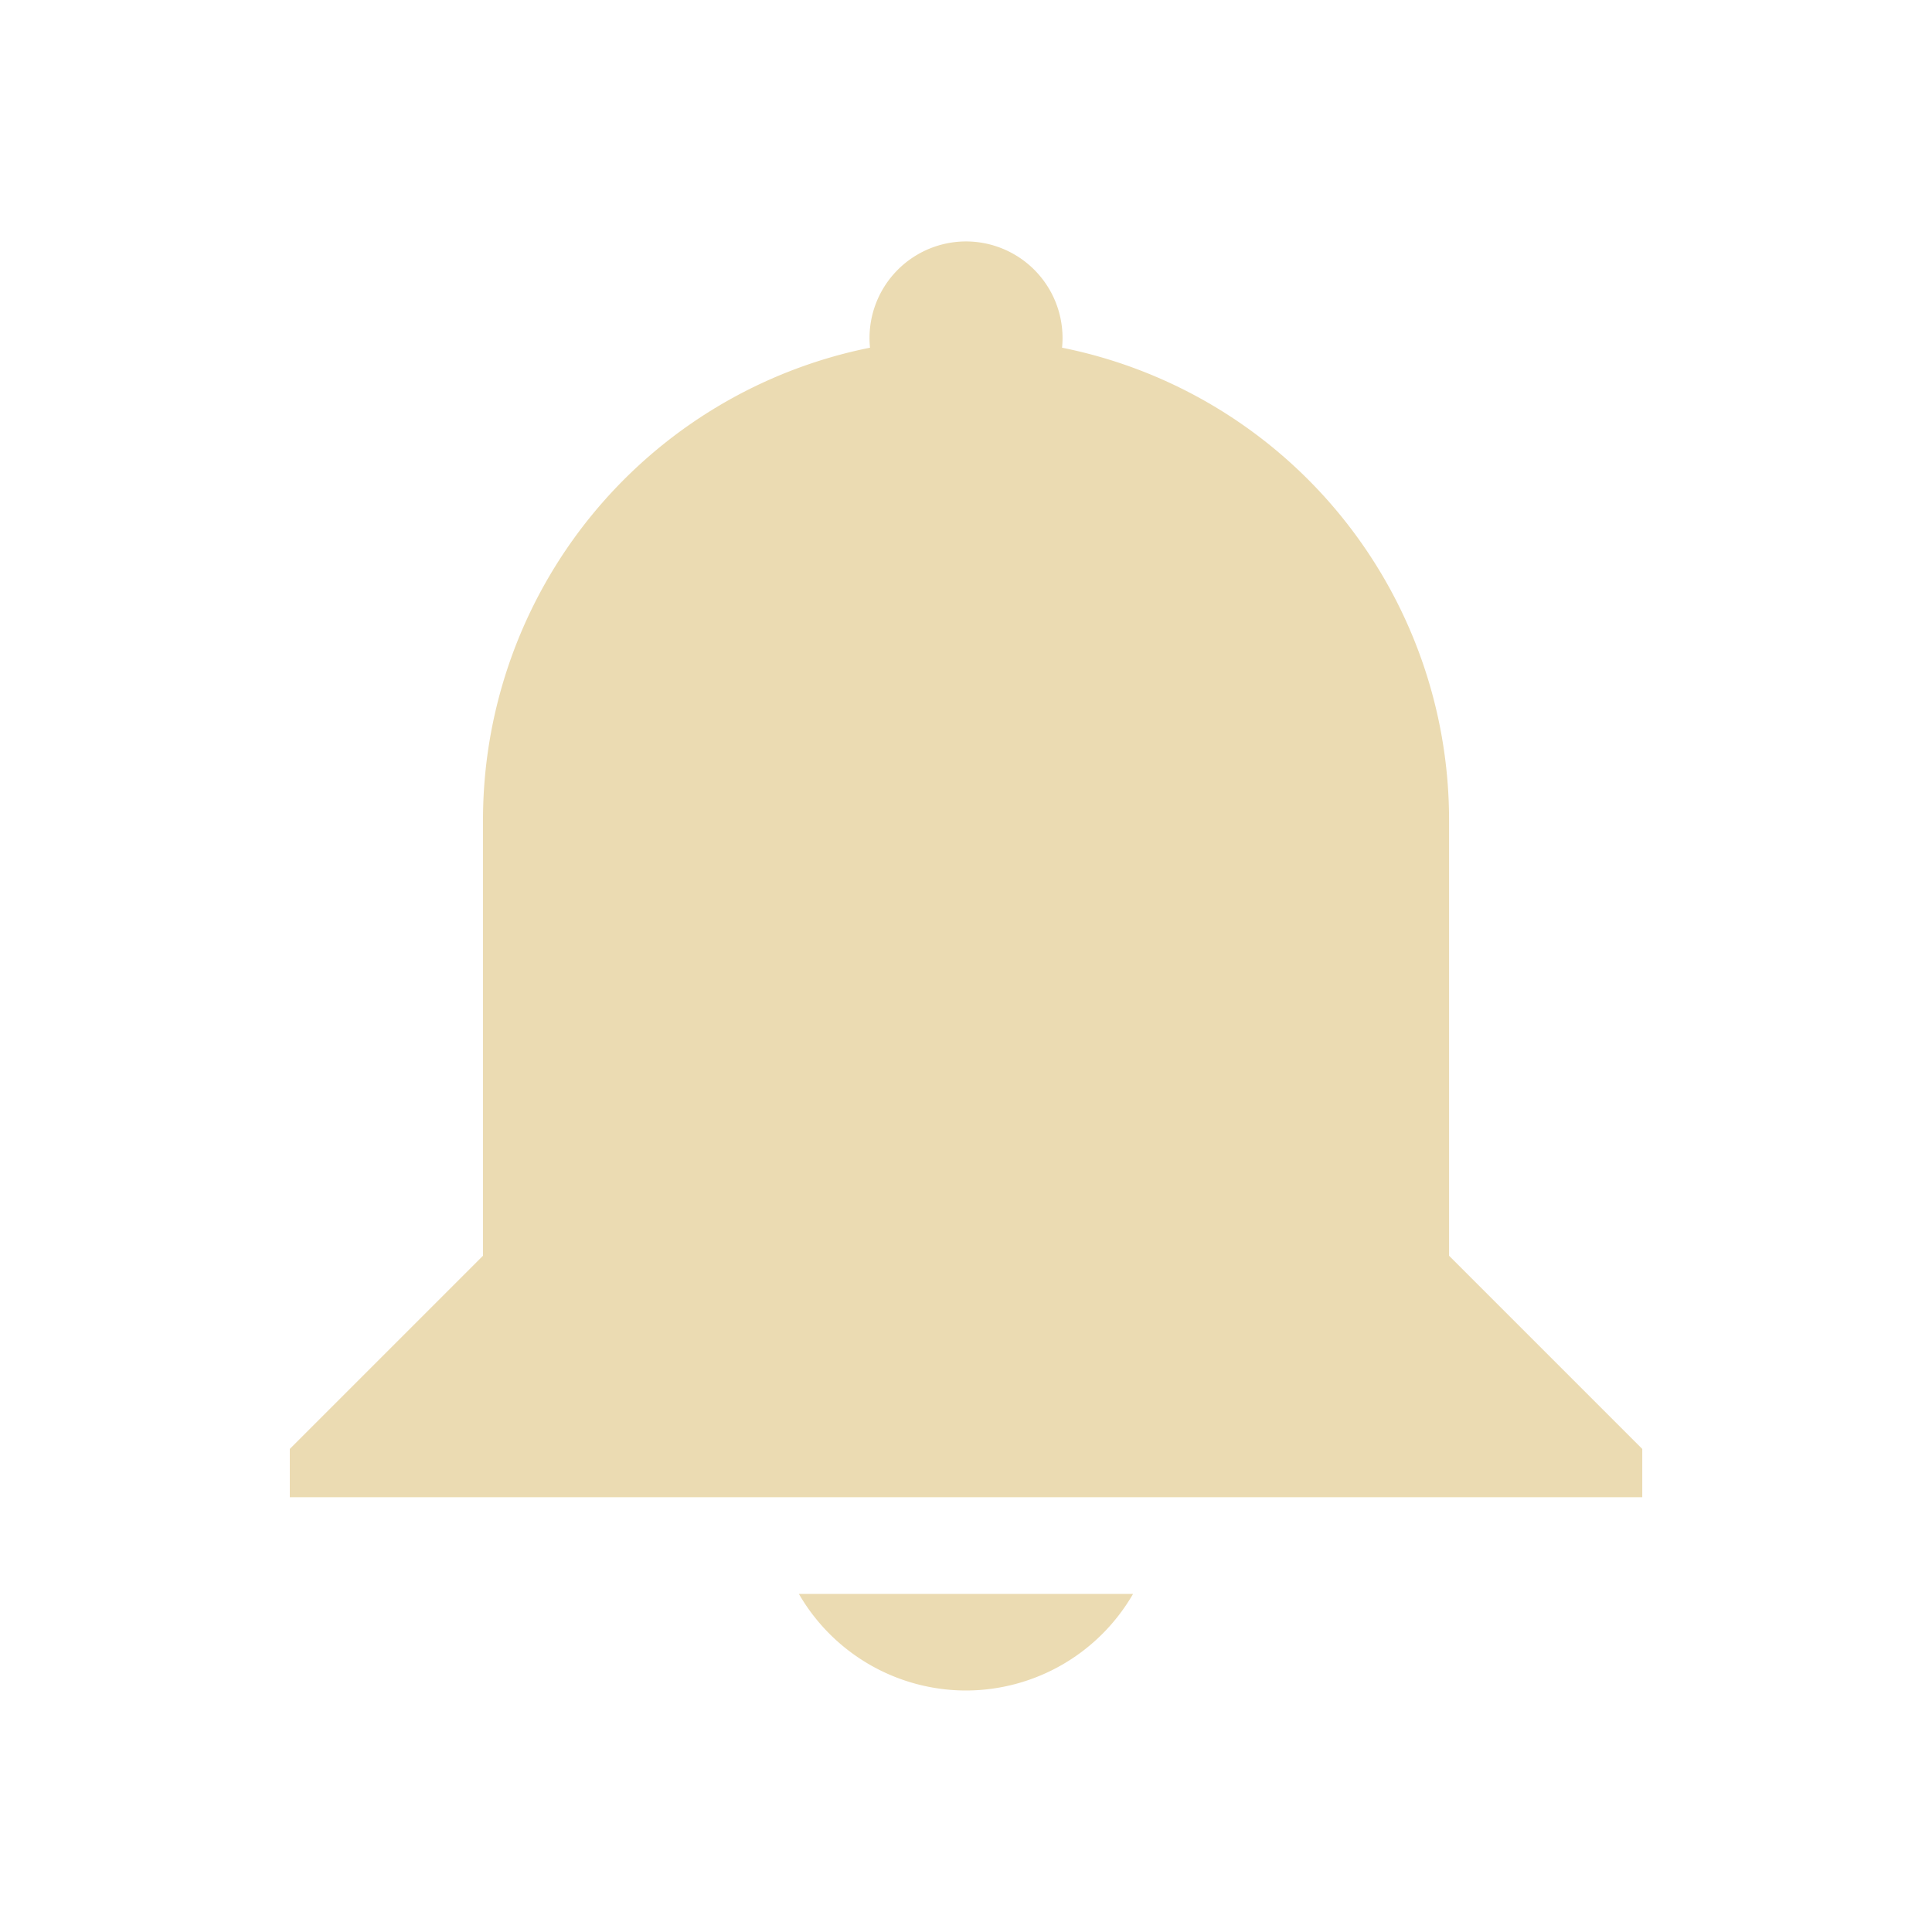 <svg id="svg68" width="32" height="32" version="1.1" xmlns="http://www.w3.org/2000/svg">
 <g id="g6" fill="#ebdbb2">
  <path id="expander-bottom" d="m1 40 2-2 2 2z"/>
  <path id="expander-top" d="m1 34 2 2 2-2z"/>
  <path id="expander-right" d="m6 35-2 2 2 2z"/>
  <path id="expander-left" d="m0 35 2 2-2 2z"/>
 </g>
 <g id="22-22-notification-inactive" transform="translate(0,-22)">
  <rect id="rect13" width="22" height="22" opacity=".001"/>
  <path id="path15" d="m11.373 3.084c0.631 6.231e-4 1.123 0.546 1.06 1.173 2.489 0.499 4.279 2.688 4.273 5.227v4.8l2.133 2.133v0.533h-14.934v-0.533l2.133-2.133v-4.8c-0.005-2.539 1.784-4.727 4.273-5.227-0.063-0.628 0.429-1.173 1.06-1.173zm1.844 14.934c-0.381 0.659-1.083 1.065-1.844 1.067-0.761-7.81e-4 -1.465-0.407-1.845-1.067z" fill="#ebdbb2"/>
 </g>
 <g id="notification-inactive">
  <rect id="rect38" width="32" height="32" opacity=".001"/>
  <path id="path40" d="m16 3.999a1.6 1.6 0 0 1 1.591 1.76 7.979 7.979 0 0 1 6.41 7.84v7.2l3.2 3.2v0.8h-22.401v-0.8l3.2-3.2v-7.2a7.981 7.981 0 0 1 6.41-7.84 1.6 1.6 0 0 1 1.591-1.76zm2.767 22.401a3.2 3.2 0 0 1-2.767 1.6 3.2 3.2 0 0 1-2.768-1.6z" fill="#ebdbb2"/>
 </g>
 <g id="notification-disabled" transform="translate(32)">
  <rect id="rect43" width="32" height="32" opacity=".001"/>
  <path id="path45" d="m16 3.999a1.6 1.6 0 0 1 1.591 1.76 7.979 7.979 0 0 1 6.41 7.84v7.2l3.2 3.2v0.8h-22.401v-0.8l3.2-3.2v-7.2a7.981 7.981 0 0 1 6.41-7.84 1.6 1.6 0 0 1 1.591-1.76zm2.767 22.401a3.2 3.2 0 0 1-2.767 1.6 3.2 3.2 0 0 1-2.768-1.6z" fill="#665c54"/>
 </g>
 <g id="notification-empty" transform="translate(64)">
  <rect id="rect48" width="32" height="32" opacity=".001"/>
  <path id="path50" d="m16 3.999a1.6 1.6 0 0 1 1.591 1.76 7.979 7.979 0 0 1 6.41 7.84v7.2l3.2 3.2v0.8h-22.401v-0.8l3.2-3.2v-7.2a7.981 7.981 0 0 1 6.41-7.84 1.6 1.6 0 0 1 1.591-1.76zm2.767 22.401a3.2 3.2 0 0 1-2.767 1.6 3.2 3.2 0 0 1-2.768-1.6z" fill="#ebdbb2"/>
 </g>
 <g id="notification-progress-inactive" transform="translate(96)">
  <rect id="rect53" width="32" height="32" opacity=".001"/>
  <path id="path55" d="m16 3.999a1.6 1.6 0 0 1 1.591 1.76 7.979 7.979 0 0 1 6.41 7.84v7.2l3.2 3.2v0.8h-22.401v-0.8l3.2-3.2v-7.2a7.981 7.981 0 0 1 6.41-7.84 1.6 1.6 0 0 1 1.591-1.76zm2.767 22.401a3.2 3.2 0 0 1-2.767 1.6 3.2 3.2 0 0 1-2.768-1.6z" fill="#665c54"/>
 </g>
 <g id="notification-progress-active" transform="translate(128)">
  <rect id="rect58" width="32" height="32" opacity=".001"/>
  <path id="path60" d="m22 5.607a1.6 1.6 0 0 1 0.497 2.32 7.979 7.979 0 0 1 1.631 9.995l-3.6 6.236 1.171 4.371-0.4 0.693-19.4-11.2 0.4-0.693 4.371-1.171 3.6-6.236a7.981 7.981 0 0 1 9.471-3.585 1.6 1.6 0 0 1 2.257-0.729zm-8.805 20.783a3.2 3.2 0 0 1-3.196 0.002 3.2 3.2 0 0 1-1.597-2.77z" fill="#ebdbb2"/>
 </g>
 <g id="notification-active" transform="translate(160)">
  <rect id="rect63" width="32" height="32" opacity=".001"/>
  <path id="path65" d="m22 5.607a1.6 1.6 0 0 1 0.497 2.32 7.979 7.979 0 0 1 1.631 9.995l-3.6 6.236 1.171 4.371-0.4 0.693-19.4-11.2 0.4-0.693 4.371-1.171 3.6-6.236a7.981 7.981 0 0 1 9.471-3.585 1.6 1.6 0 0 1 2.257-0.729zm-8.805 20.783a3.2 3.2 0 0 1-3.196 0.002 3.2 3.2 0 0 1-1.597-2.77z" fill="#ebdbb2"/>
 </g>
 <g id="22-22-notification-inactive-3" transform="translate(32,-22)">
  <rect id="rect13-5" width="22" height="22" opacity=".001"/>
  <path id="path15-6" d="m11.373 3.084c0.631 6.231e-4 1.123 0.546 1.06 1.173 2.489 0.499 4.279 2.688 4.273 5.227v4.8l2.133 2.133v0.533h-14.934v-0.533l2.133-2.133v-4.8c-0.005-2.539 1.784-4.727 4.273-5.227-0.063-0.628 0.429-1.173 1.06-1.173zm1.844 14.934c-0.381 0.659-1.083 1.065-1.844 1.067-0.761-7.81e-4 -1.465-0.407-1.845-1.067z" fill="#665c54"/>
 </g>
 <g id="22-22-notification-inactive-6" transform="translate(64,-22)">
  <rect id="rect13-2" width="22" height="22" opacity=".001"/>
  <path id="path15-61" d="m11.373 3.084c0.631 6.231e-4 1.123 0.546 1.06 1.173 2.489 0.499 4.279 2.688 4.273 5.227v4.8l2.133 2.133v0.533h-14.934v-0.533l2.133-2.133v-4.8c-0.005-2.539 1.784-4.727 4.273-5.227-0.063-0.628 0.429-1.173 1.06-1.173zm1.844 14.934c-0.381 0.659-1.083 1.065-1.844 1.067-0.761-7.81e-4 -1.465-0.407-1.845-1.067z" fill="#ebdbb2"/>
 </g>
 <g id="22-22-notification-inactive-3-8" transform="translate(96,-22)">
  <rect id="rect13-5-7" width="22" height="22" opacity=".001"/>
  <path id="path15-6-9" d="m11.373 3.084c0.631 6.231e-4 1.123 0.546 1.06 1.173 2.489 0.499 4.279 2.688 4.273 5.227v4.8l2.133 2.133v0.533h-14.934v-0.533l2.133-2.133v-4.8c-0.005-2.539 1.784-4.727 4.273-5.227-0.063-0.628 0.429-1.173 1.06-1.173zm1.844 14.934c-0.381 0.659-1.083 1.065-1.844 1.067-0.761-7.81e-4 -1.465-0.407-1.845-1.067z" fill="#665c54"/>
 </g>
 <g id="22-22-notification-inactive-6-3" transform="translate(128,-22)">
  <rect id="rect13-2-7" width="22" height="22" opacity=".001"/>
  <path id="path15-61-5" d="m15.374 4.156c0.546 0.316 0.7 1.034 0.332 1.546 1.906 1.677 2.361 4.467 1.087 6.663l-2.4 4.157 0.781 2.914-0.267 0.462-12.933-7.467 0.267-0.462 2.914-0.781 2.4-4.157c1.265-2.201 3.909-3.202 6.314-2.39 0.259-0.575 0.958-0.801 1.505-0.486zm-5.87 13.855c-0.659 0.381-1.471 0.381-2.131 0.002-0.659-0.381-1.065-1.085-1.065-1.847z" fill="#ebdbb2"/>
 </g>
 <g id="22-22-notification-inactive-6-3-8" transform="translate(159.63 -22.084)">
  <rect id="rect13-2-7-9" width="22" height="22" opacity=".001"/>
  <path id="path15-61-5-7" d="m15.374 4.156c0.546 0.316 0.7 1.034 0.332 1.546 1.906 1.677 2.361 4.467 1.087 6.663l-2.4 4.157 0.781 2.914-0.267 0.462-12.933-7.467 0.267-0.462 2.914-0.781 2.4-4.157c1.265-2.201 3.909-3.202 6.314-2.39 0.259-0.575 0.958-0.801 1.505-0.486zm-5.87 13.855c-0.659 0.381-1.471 0.381-2.131 0.002-0.659-0.381-1.065-1.085-1.065-1.847z" fill="#ebdbb2"/>
 </g>
</svg>
